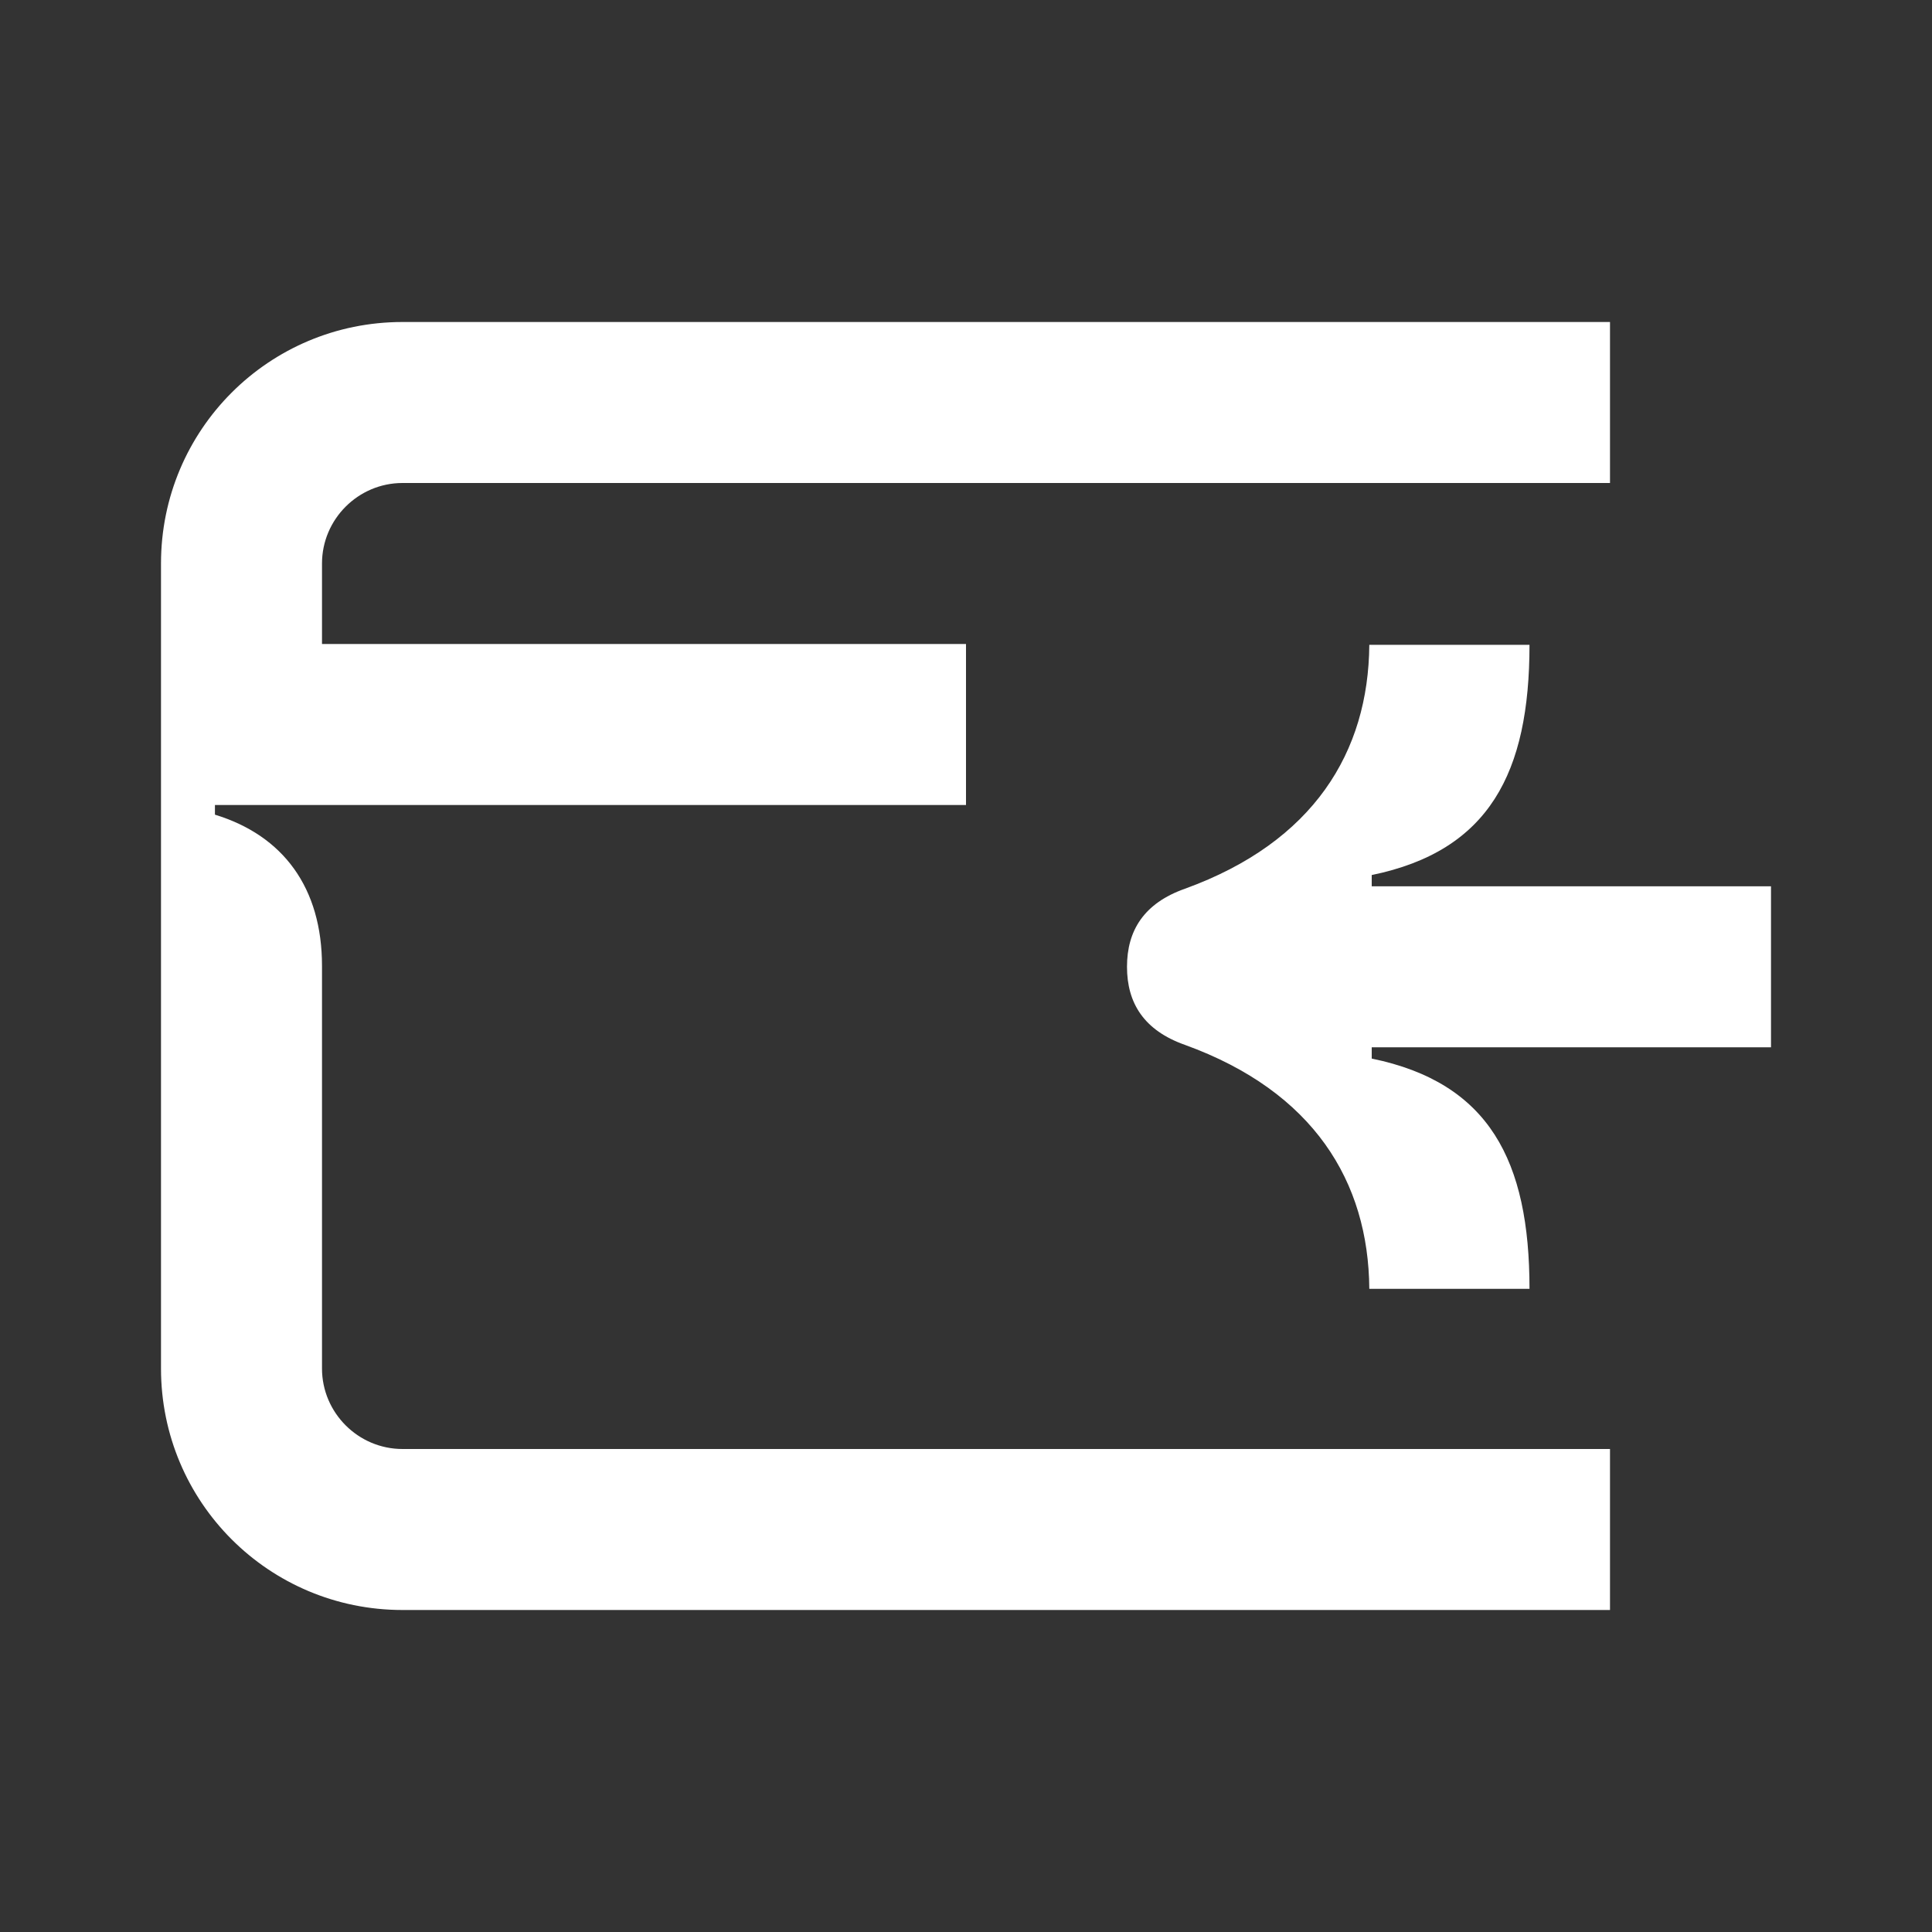 <svg width="24" height="24" viewBox="0 0 24 24" fill="none" xmlns="http://www.w3.org/2000/svg">
<rect x="0" y="0" width="24" height="24" fill="#333333" stroke="none"/>
<path d="M2.67 10H12V8H4V7C4 6.45 4.45 6 5 6H20V4H5C3.34 4 2 5.34 2 7V17C2 18.66 3.34 20 5 20H20V18H5C4.45 18 4 17.55 4 17V12C4 11.03 3.52 10.38 2.67 10.12V10Z" fill="white"/>
<path d="M22 13.01H17.04V13.15C18.5 13.45 19 14.42 19 16.01H17.01C17 14.68 16.32 13.56 14.72 12.98C14.21 12.8 14 12.46 14 12.01C14 11.56 14.21 11.22 14.72 11.04C16.32 10.46 17 9.34 17.01 8.01H19C19 9.6 18.5 10.57 17.04 10.87V11.01H22V13.01Z" fill="white"/>
</svg>
